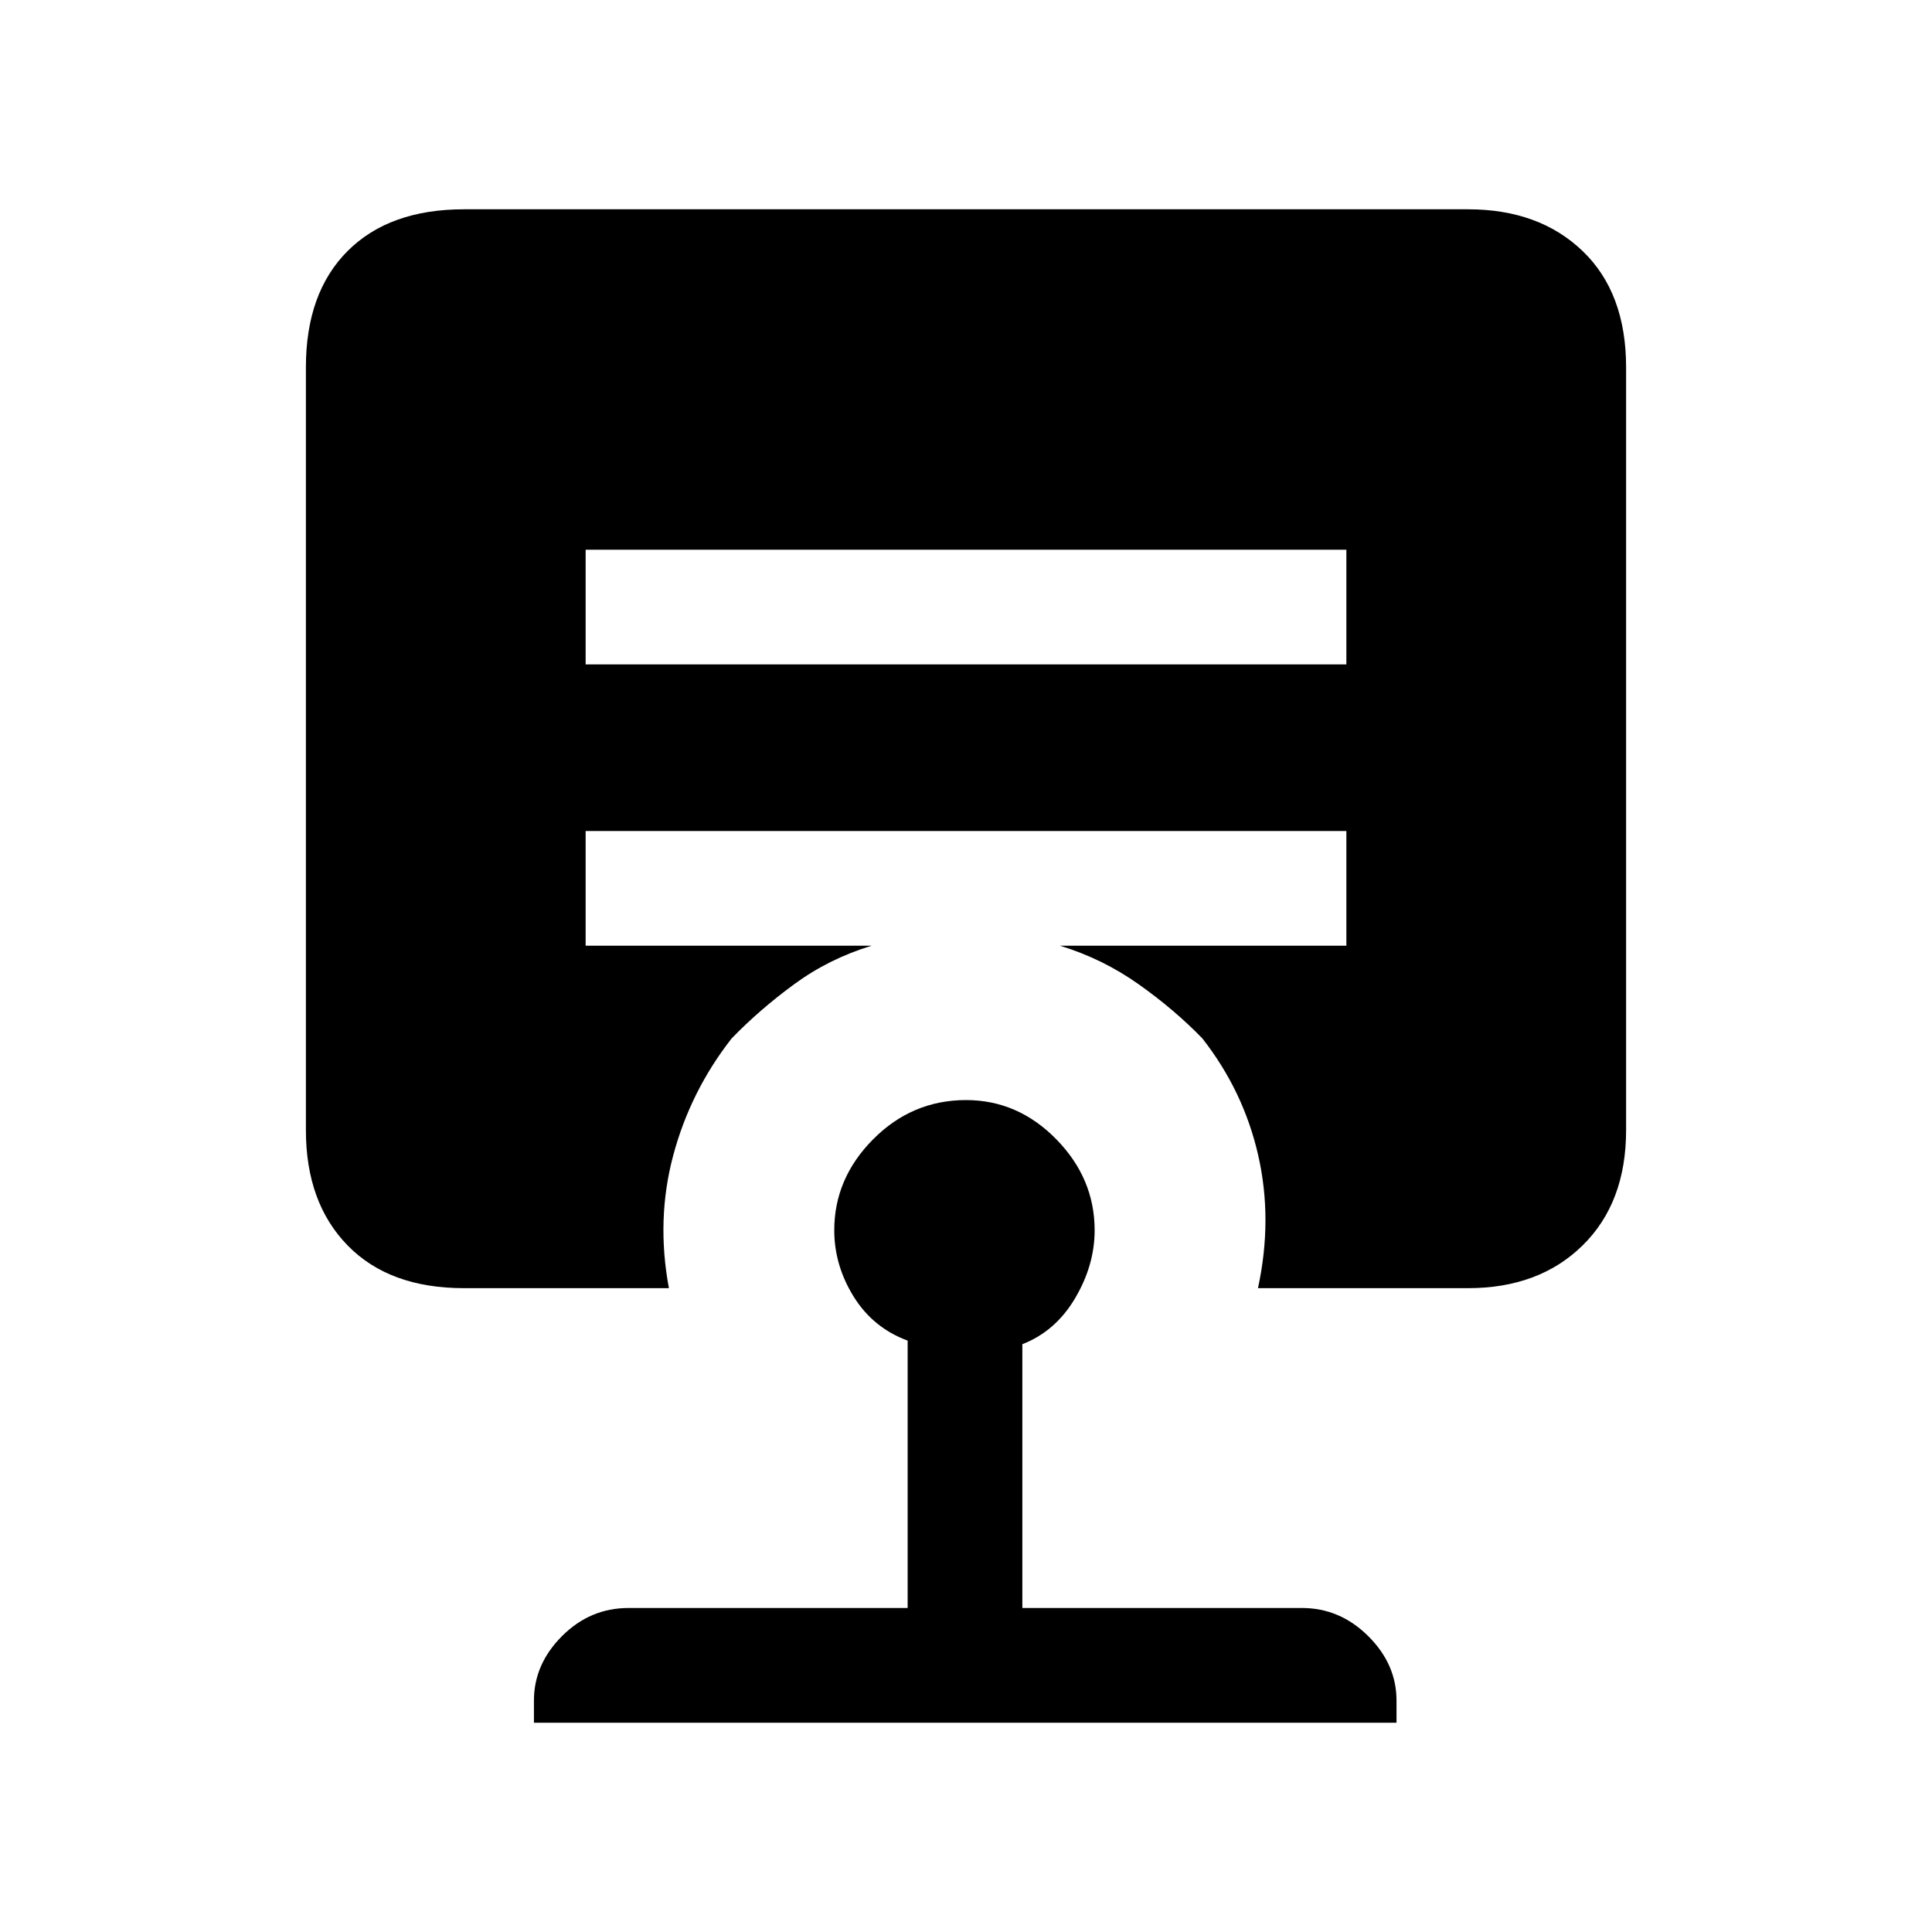 <svg xmlns="http://www.w3.org/2000/svg" height="20" viewBox="0 -960 960 960" width="20"><path d="M480-413.38q25.77 0 44.85 19.46 19.07 19.46 19.07 45.23 0 17.38-9.73 33.81-9.73 16.42-26.19 22.8V-161h138.92q18.85 0 32.93 13.96 14.07 13.96 14.07 32.04v11H265.31v-11q0-18.08 13.96-32.04T312.31-161H451v-132.85q-17.23-6.38-26.85-21.92-9.61-15.54-9.61-32.92 0-25.77 19.34-45.23 19.35-19.46 46.12-19.46ZM291-686.85v57h378v-57H291Zm-60.46 366.93q-37.08 0-57.81-21.23Q152-362.38 152-398.46v-379q0-37.08 20.73-57.81Q193.46-856 230.54-856h498.92q35.31 0 56.92 20.73Q808-814.54 808-777.46v379q0 36.08-21.62 57.31-21.61 21.23-56.92 21.23H625.08q7.38-34.16.11-66.04-7.27-31.89-27.73-58.04-13.84-14.31-31.73-26.96-17.88-12.66-39.04-19.12H669v-57H291v57h142.08q-21.16 6.46-38.43 19.12-17.27 12.65-31.11 26.96-20.46 26.15-29 58.04-8.54 31.88-2.16 66.04H230.54Z"/></svg>